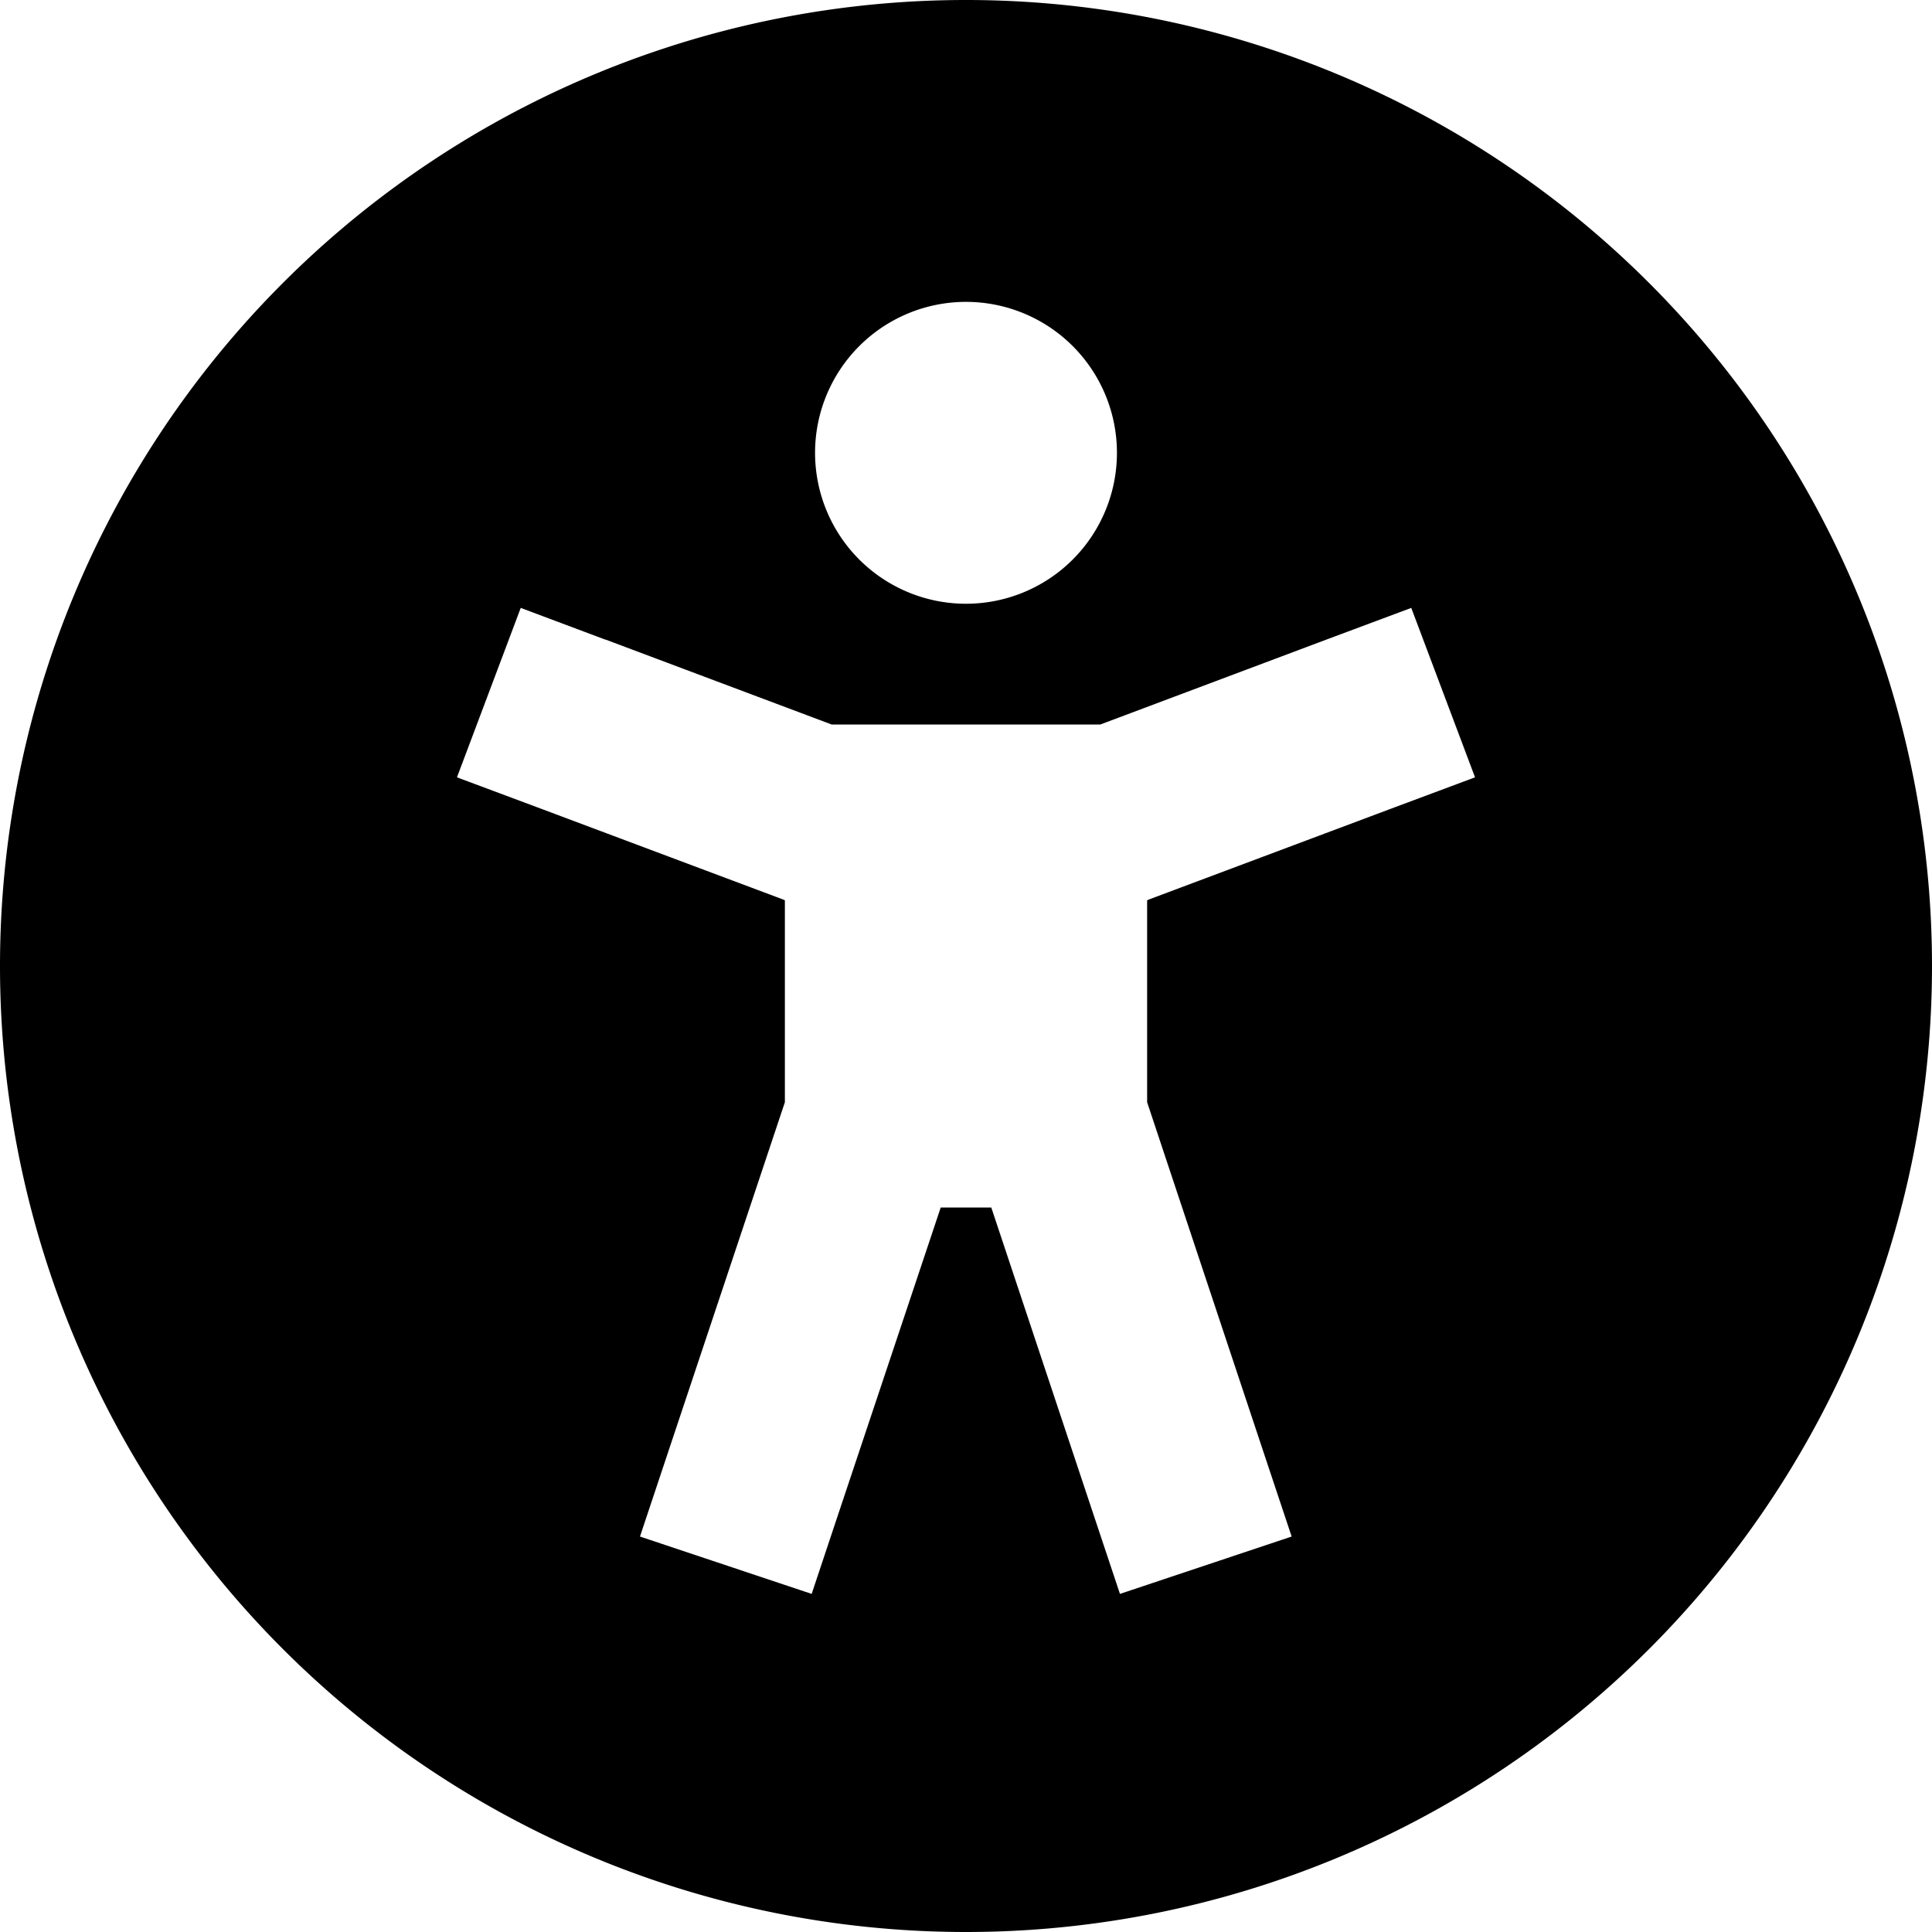 <svg fill="currentColor" xmlns="http://www.w3.org/2000/svg" viewBox="0 0 512 512"><!--! Font Awesome Pro 6.3.0 by @fontawesome - https://fontawesome.com License - https://fontawesome.com/license (Commercial License) Copyright 2023 Fonticons, Inc. --><path d="M0 256a256 256 0 1 1 512 0A256 256 0 1 1 0 256zm160.4-86.5L138 161.1 121.1 206l22.5 8.4 64 24 .4 .2v53.5l-30.8 92.3-7.6 22.8 45.5 15.2 7.6-22.8L249.3 320h13.4l26.5 79.6 7.6 22.8 45.5-15.2-7.6-22.8L304 292.1V238.6l.4-.2 64-24 22.5-8.4L374 161.1l-22.5 8.4L291.6 192H220.4l-59.9-22.5zM256 160a40 40 0 1 0 0-80 40 40 0 1 0 0 80z"/></svg>